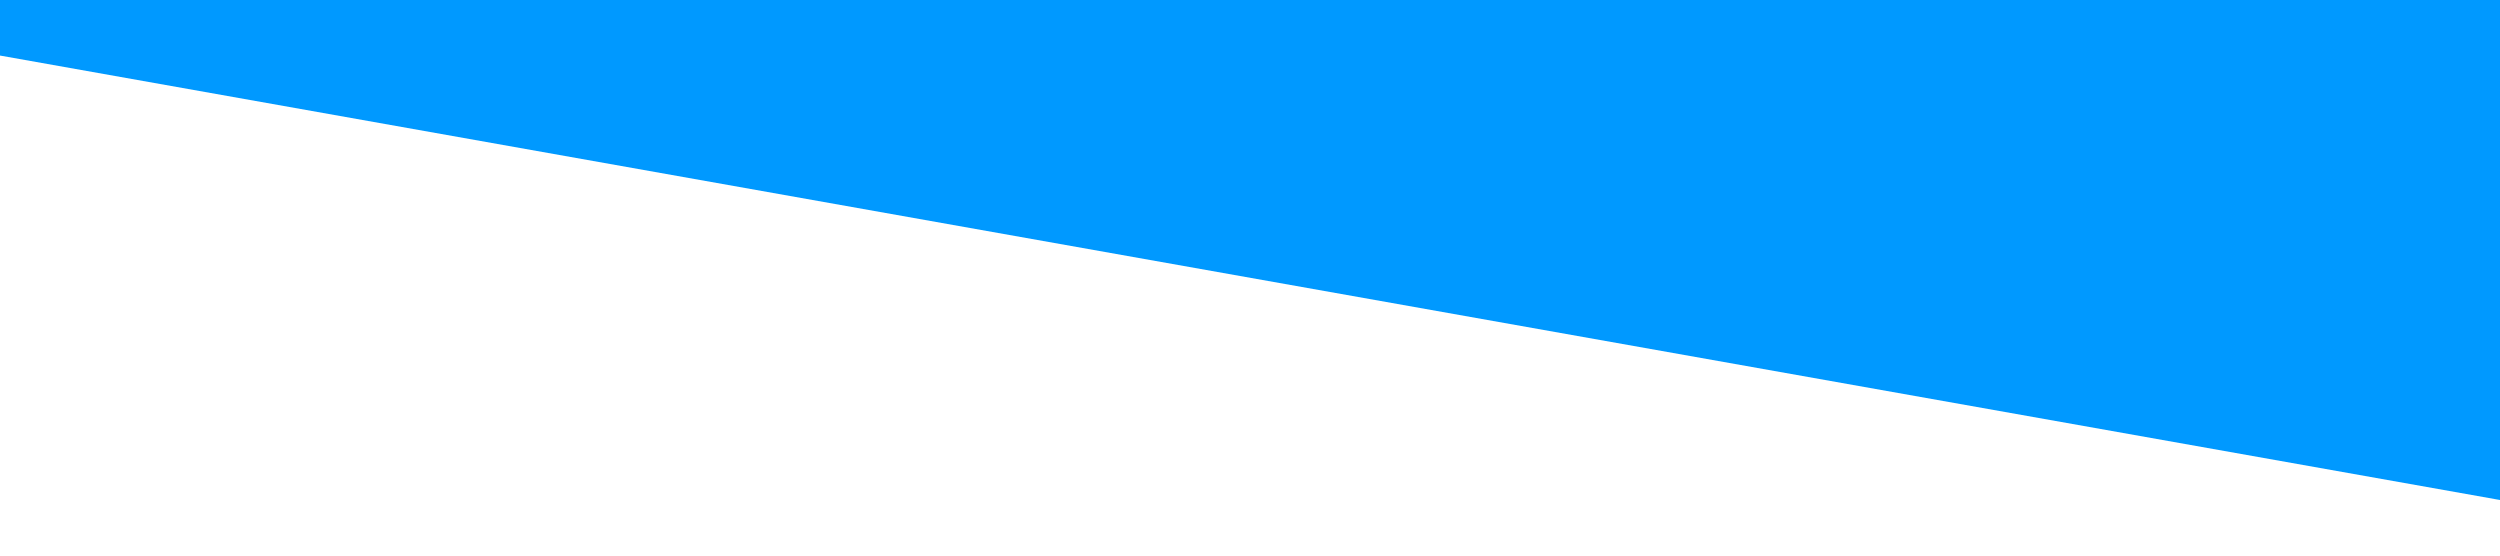 <!-- Wave -->
<!-- <svg xmlns="http://www.w3.org/2000/svg" viewBox="0 0 1440 320"><path fill="#0099ff" fill-opacity="1" d="M0,160L30,176C60,192,120,224,180,240C240,256,300,256,360,218.7C420,181,480,107,540,90.7C600,75,660,117,720,154.7C780,192,840,224,900,213.3C960,203,1020,149,1080,112C1140,75,1200,53,1260,69.3C1320,85,1380,139,1410,165.3L1440,192L1440,0L1410,0C1380,0,1320,0,1260,0C1200,0,1140,0,1080,0C1020,0,960,0,900,0C840,0,780,0,720,0C660,0,600,0,540,0C480,0,420,0,360,0C300,0,240,0,180,0C120,0,60,0,30,0L0,0Z"></path></svg> -->

<!-- Edge -->
<svg xmlns="http://www.w3.org/2000/svg" viewBox="0 0 1440 320"><path fill="#0099ff" fill-opacity="1" d="M0,32L1440,288L1440,0L0,0Z"></path></svg>